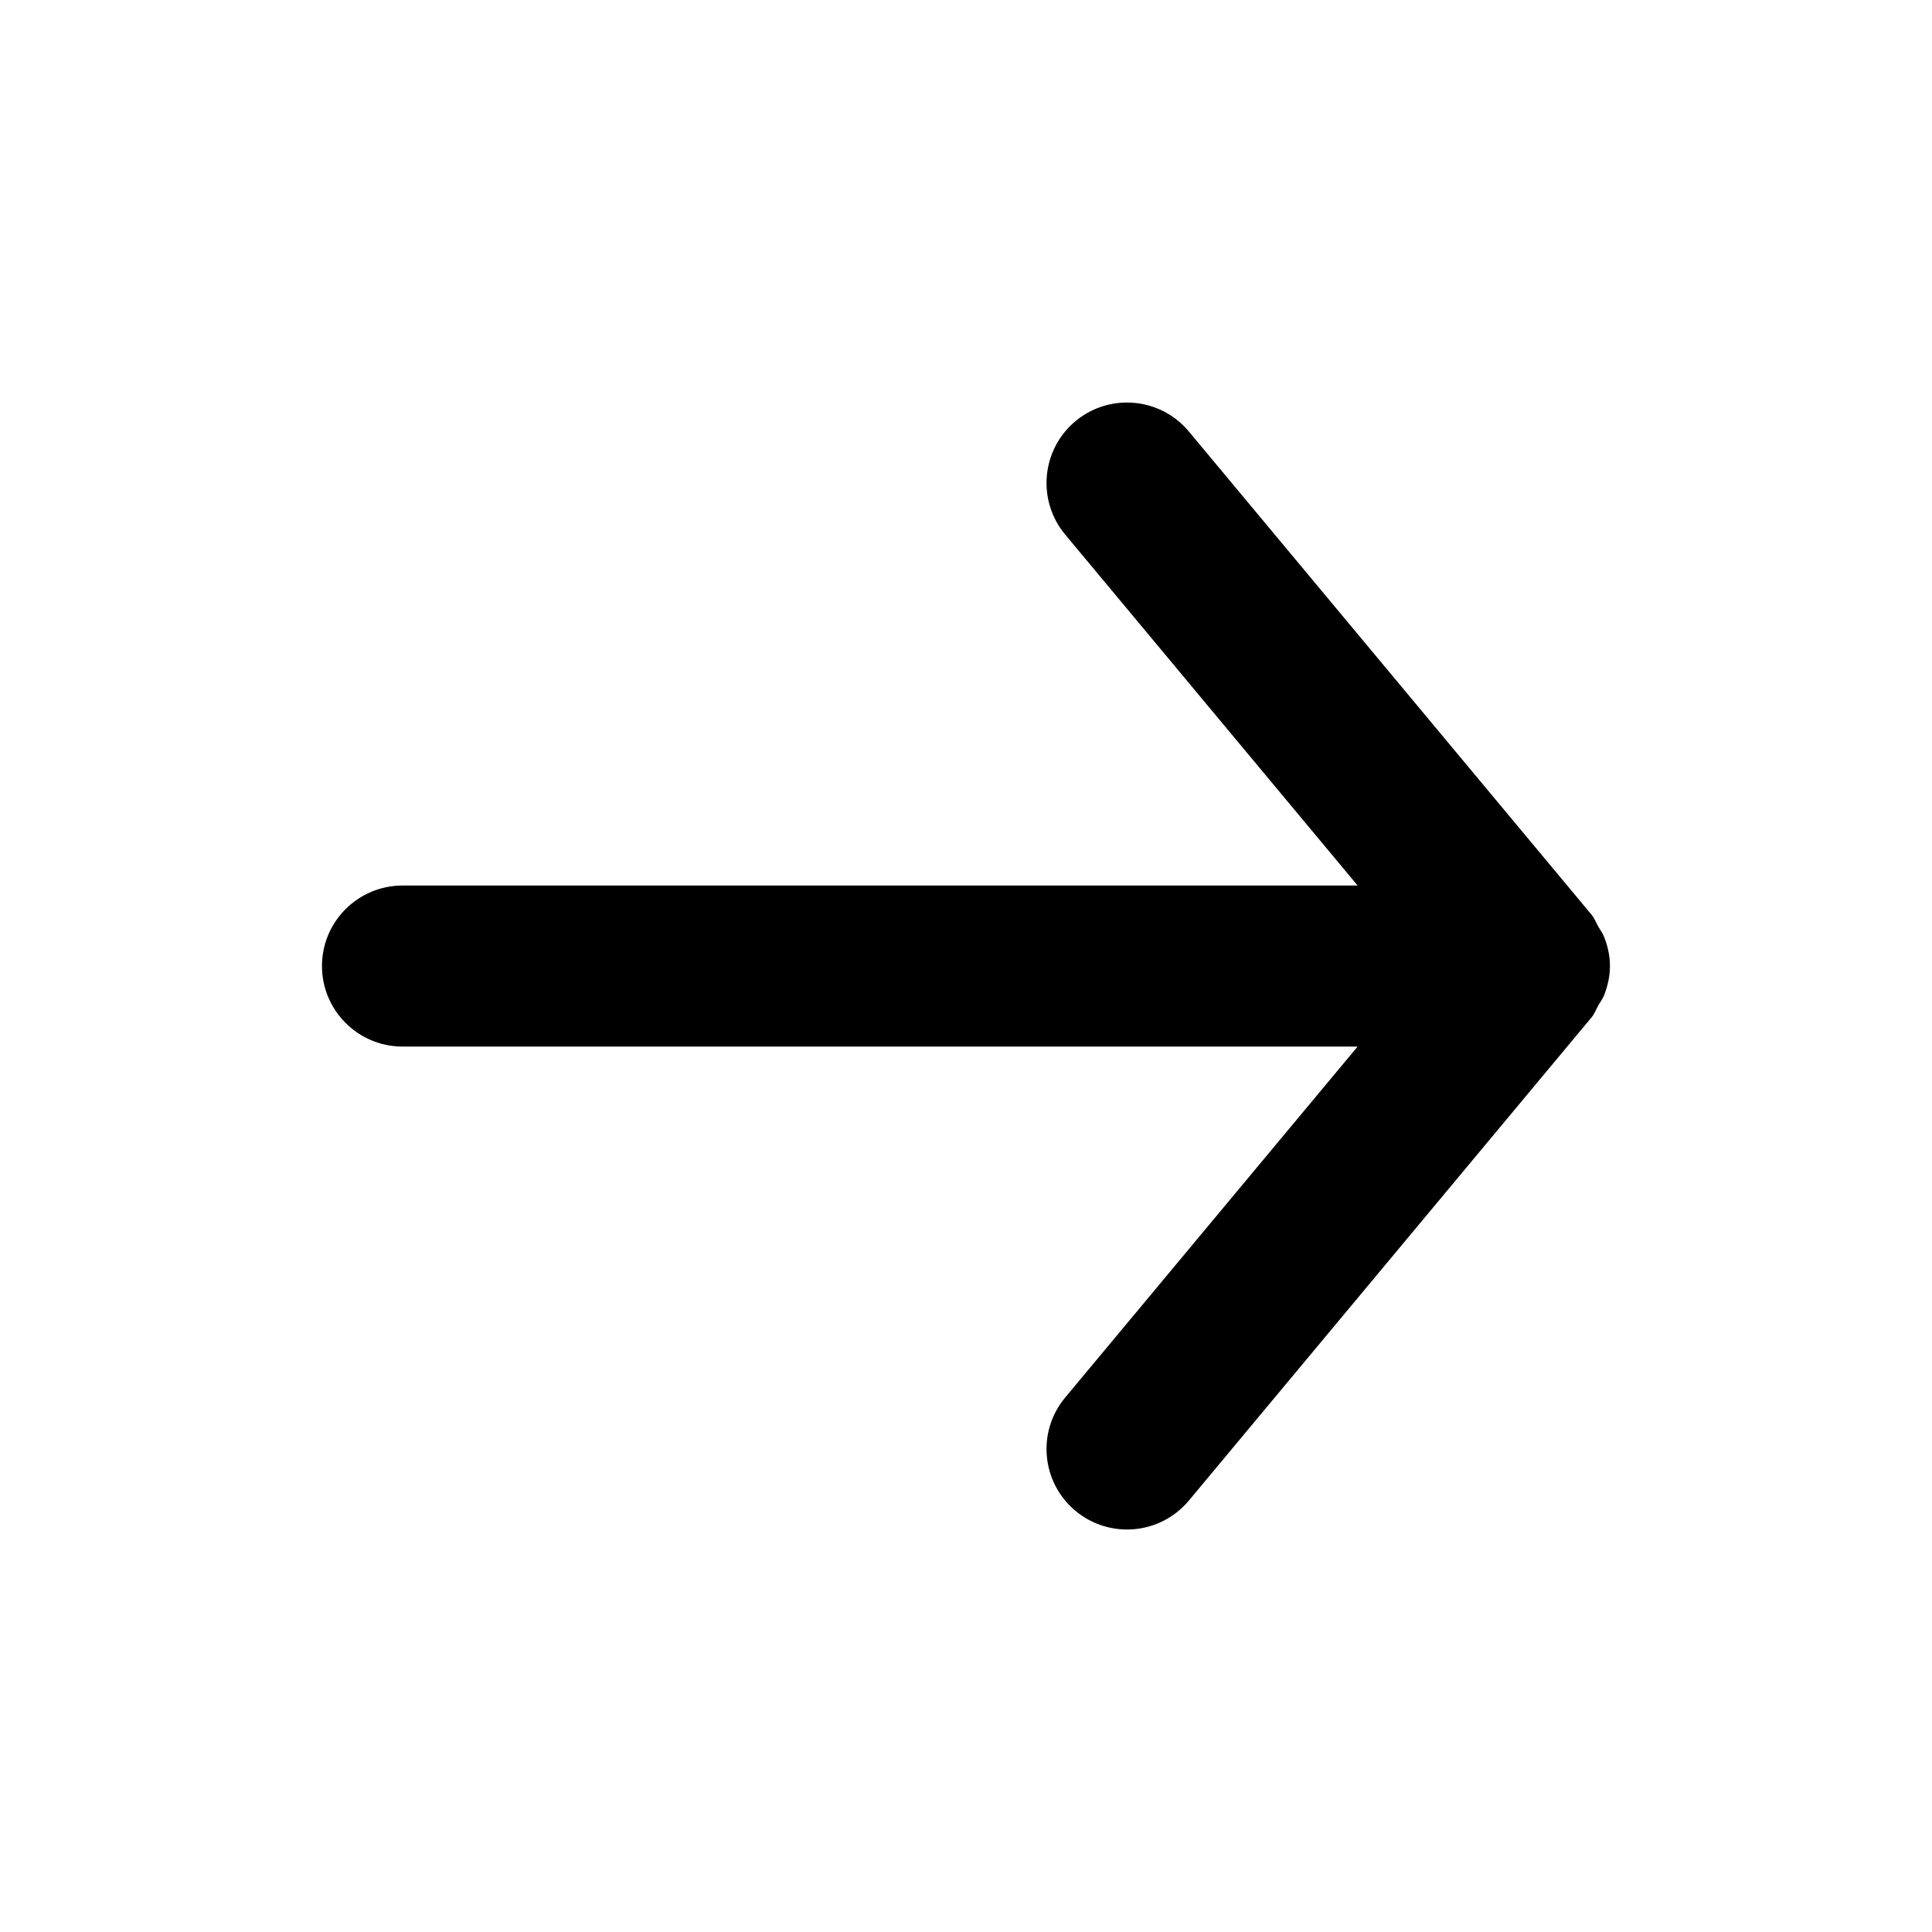 <svg viewBox="0 0 20 20" xmlns="http://www.w3.org/2000/svg">
    <path d="M4.167 10.834H14.054L11.027 14.467C10.732 14.82 10.78 15.346 11.133 15.64C11.487 15.935 12.012 15.887 12.307 15.534L16.474 10.534C16.507 10.495 16.522 10.449 16.547 10.405C16.567 10.37 16.591 10.34 16.606 10.302C16.643 10.206 16.666 10.105 16.666 10.004C16.666 10.003 16.667 10.001 16.667 10C16.667 9.999 16.666 9.998 16.666 9.997C16.666 9.895 16.643 9.794 16.606 9.699C16.591 9.66 16.567 9.63 16.547 9.595C16.522 9.552 16.507 9.506 16.474 9.467L12.307 4.467C12.142 4.269 11.905 4.167 11.667 4.167C11.478 4.167 11.289 4.23 11.133 4.36C10.78 4.654 10.732 5.18 11.027 5.534L14.054 9.167H4.167C3.707 9.167 3.333 9.54 3.333 10C3.333 10.46 3.707 10.834 4.167 10.834Z" />
</svg>

